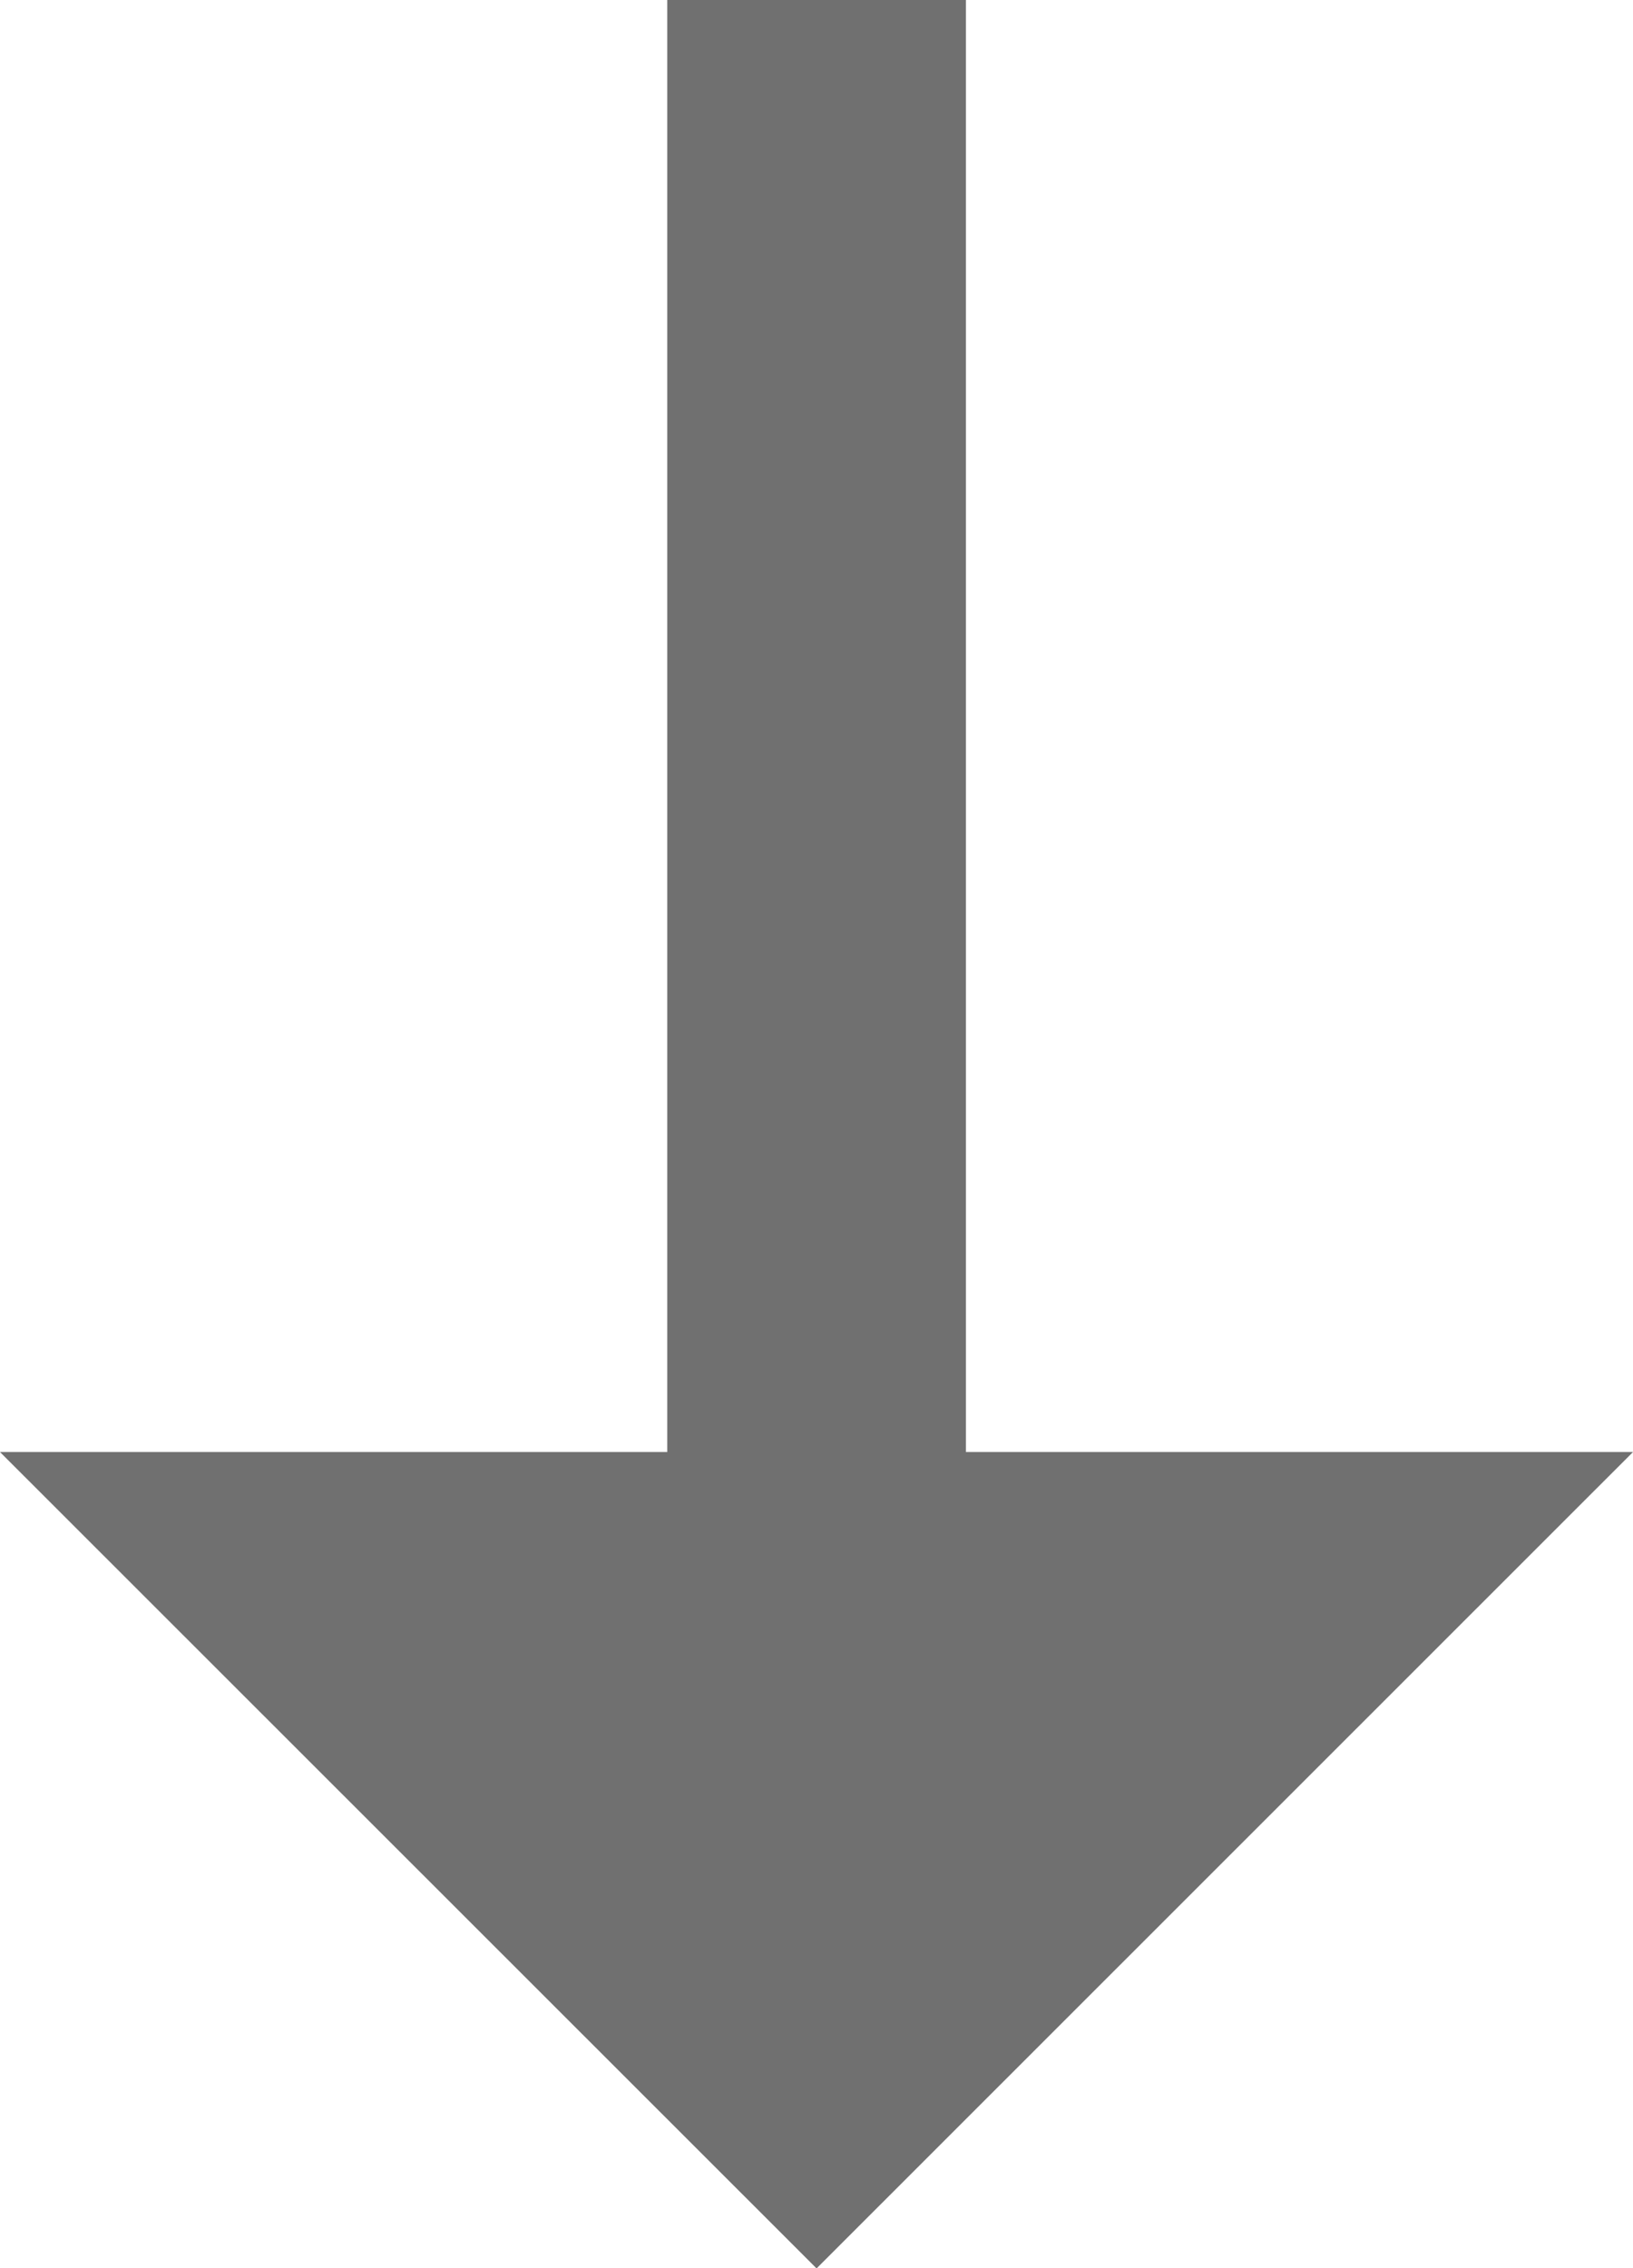 <svg xmlns="http://www.w3.org/2000/svg" width="10.935" height="15.183" viewBox="0 0 10.935 15.183">
  <path id="Path_46" data-name="Path 46" d="M922.818,847.08V856.8H918.35l5.468,5.465,5.467-5.465h-4.467V847.08Z" transform="translate(-918.35 -847.08)" fill="#707070"/>
</svg>
